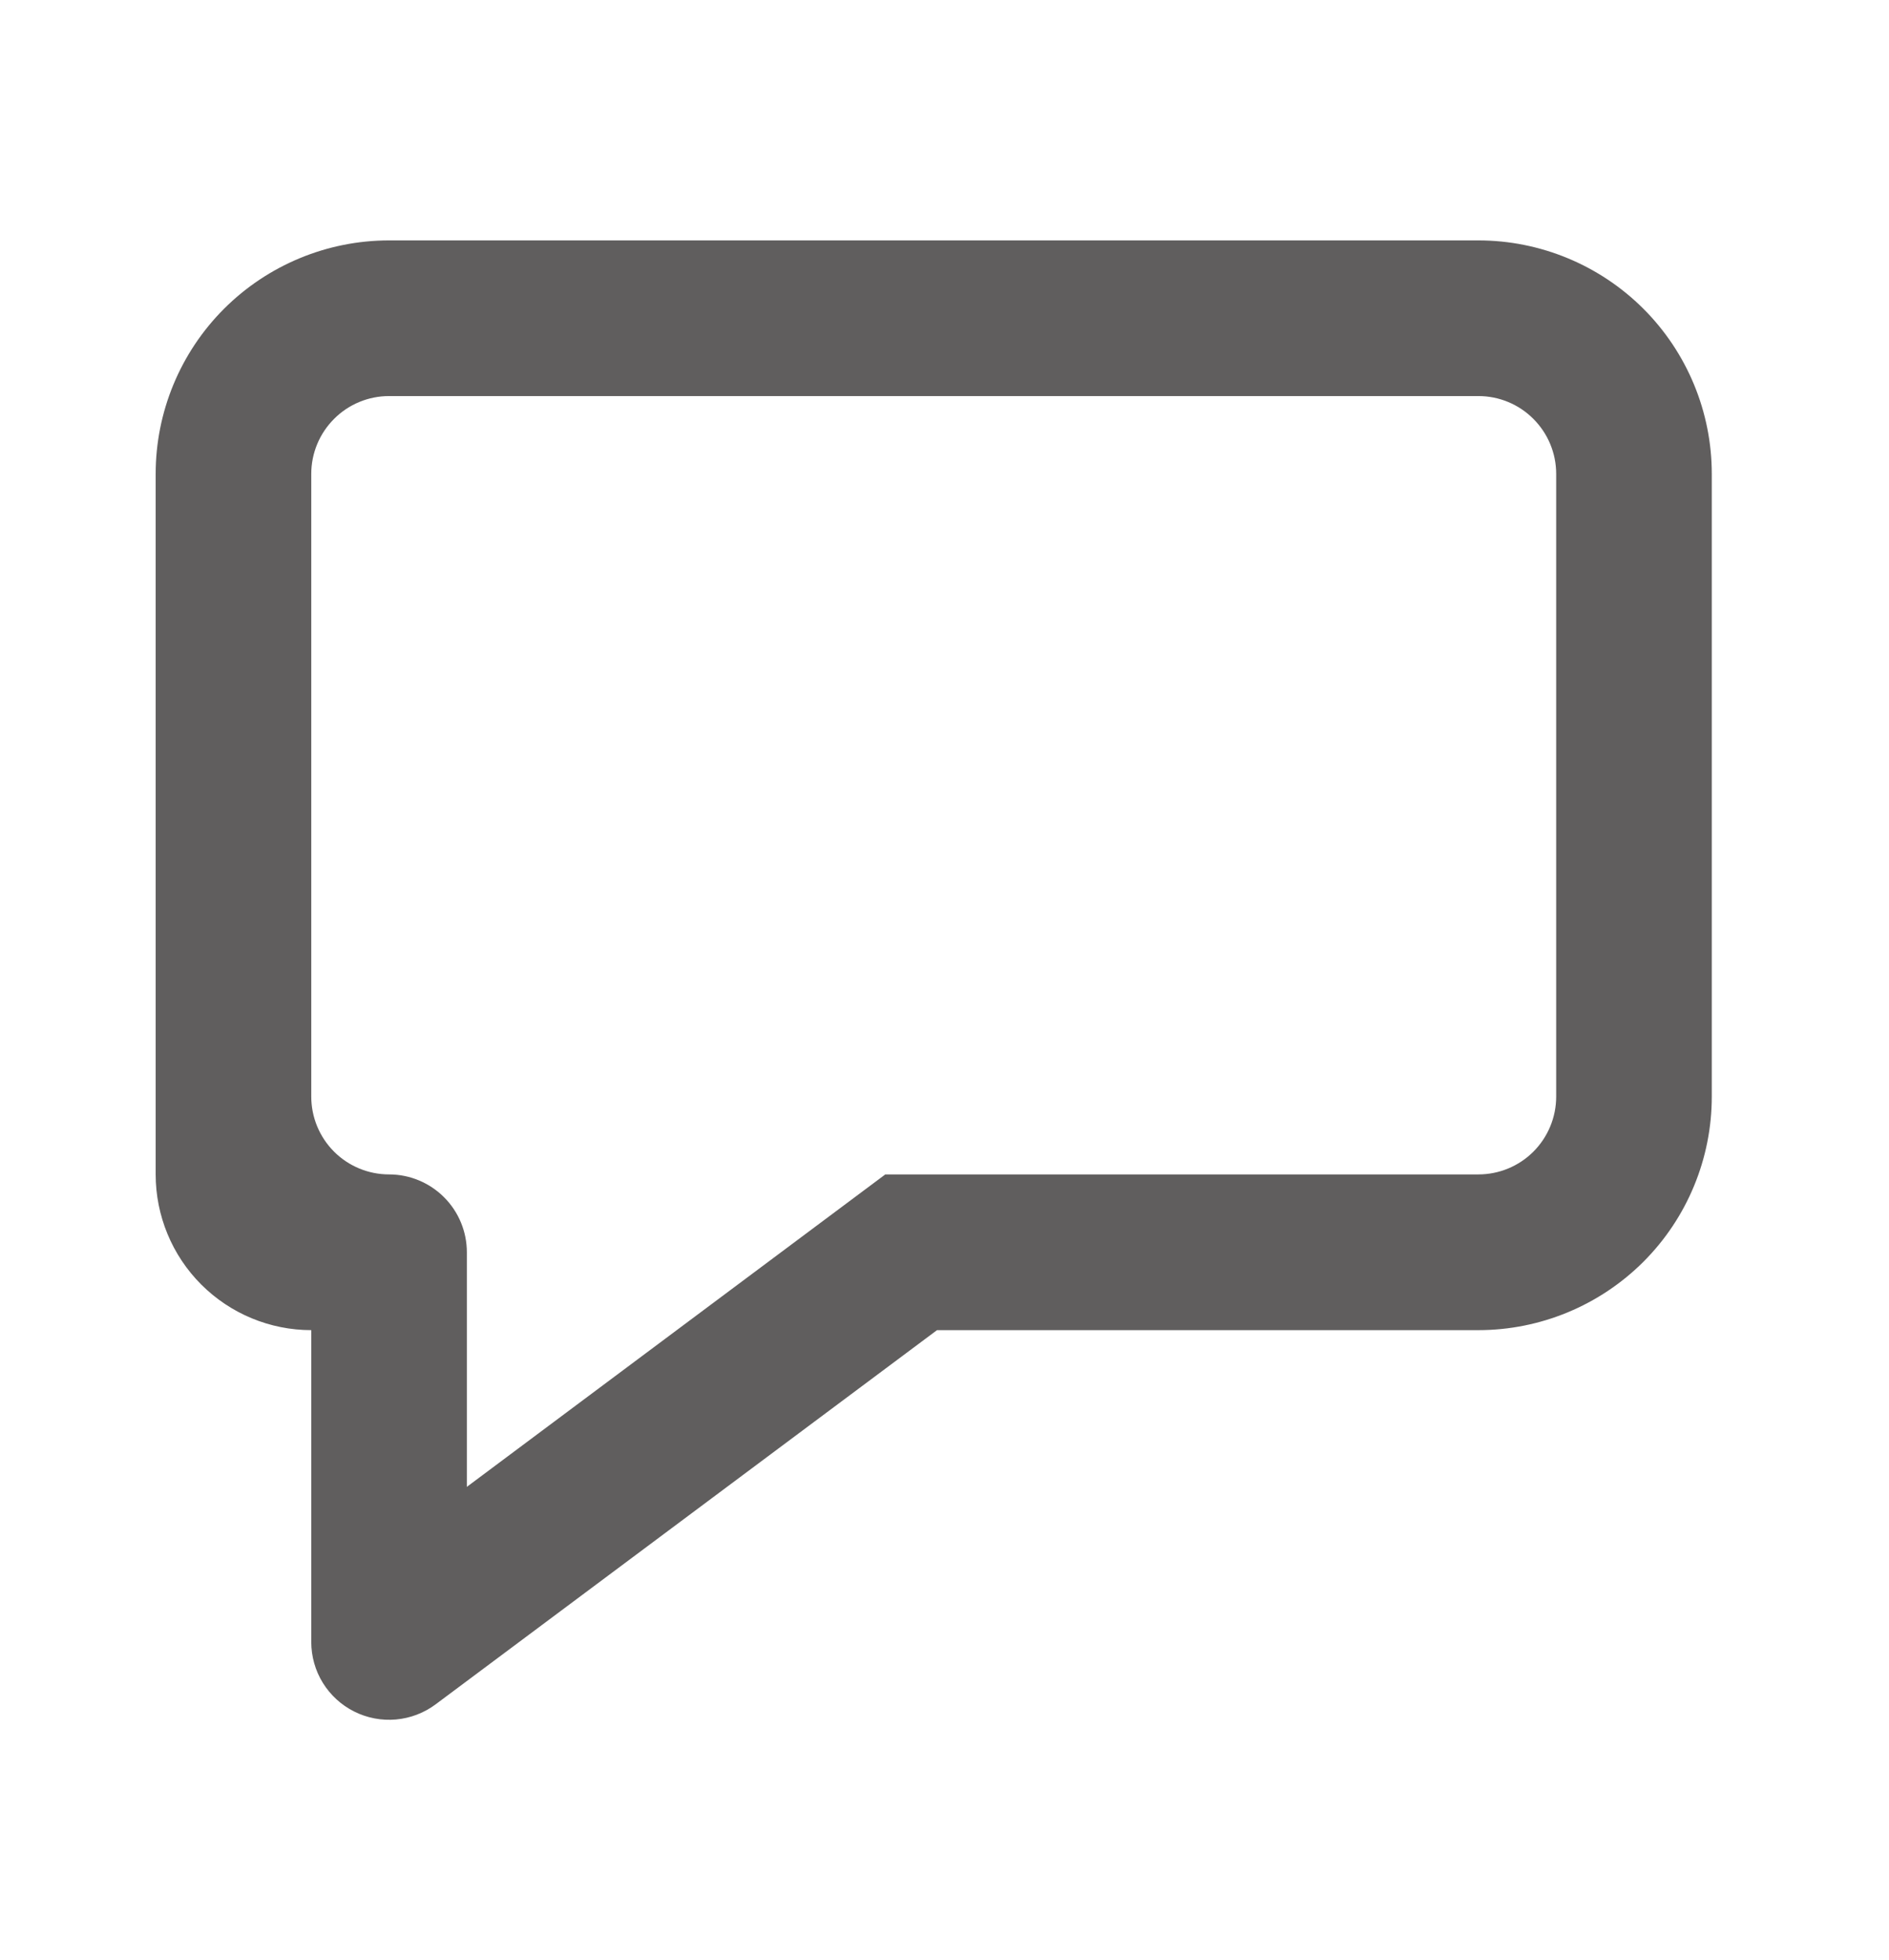 <svg width="27" height="28" viewBox="0 0 27 28" fill="none" xmlns="http://www.w3.org/2000/svg">
<path d="M12.654 16.78H21.131C21.426 16.78 21.709 16.663 21.917 16.455C22.126 16.246 22.243 15.963 22.243 15.668V6.771C22.243 6.476 22.126 6.194 21.917 5.985C21.709 5.776 21.426 5.659 21.131 5.659H5.561C5.266 5.659 4.983 5.776 4.775 5.985C4.566 6.194 4.449 6.476 4.449 6.771V15.668C4.449 15.963 4.566 16.246 4.775 16.455C4.983 16.663 5.266 16.78 5.561 16.78C5.856 16.78 6.139 16.898 6.347 17.106C6.556 17.315 6.673 17.598 6.673 17.893V21.244L12.654 16.78ZM5.561 3.435H21.131C22.015 3.435 22.864 3.787 23.49 4.412C24.116 5.038 24.467 5.887 24.467 6.771V15.668C24.467 16.553 24.116 17.402 23.49 18.028C22.864 18.653 22.015 19.005 21.131 19.005H13.393L6.226 24.352C6.061 24.475 5.864 24.55 5.659 24.568C5.453 24.586 5.247 24.547 5.062 24.454C4.878 24.362 4.723 24.22 4.614 24.044C4.506 23.869 4.449 23.666 4.449 23.46V19.005C3.859 19.005 3.293 18.77 2.876 18.353C2.459 17.936 2.225 17.37 2.225 16.78V6.771C2.225 5.887 2.576 5.038 3.202 4.412C3.828 3.787 4.676 3.435 5.561 3.435Z" fill="#605E5E"/>
</svg>
